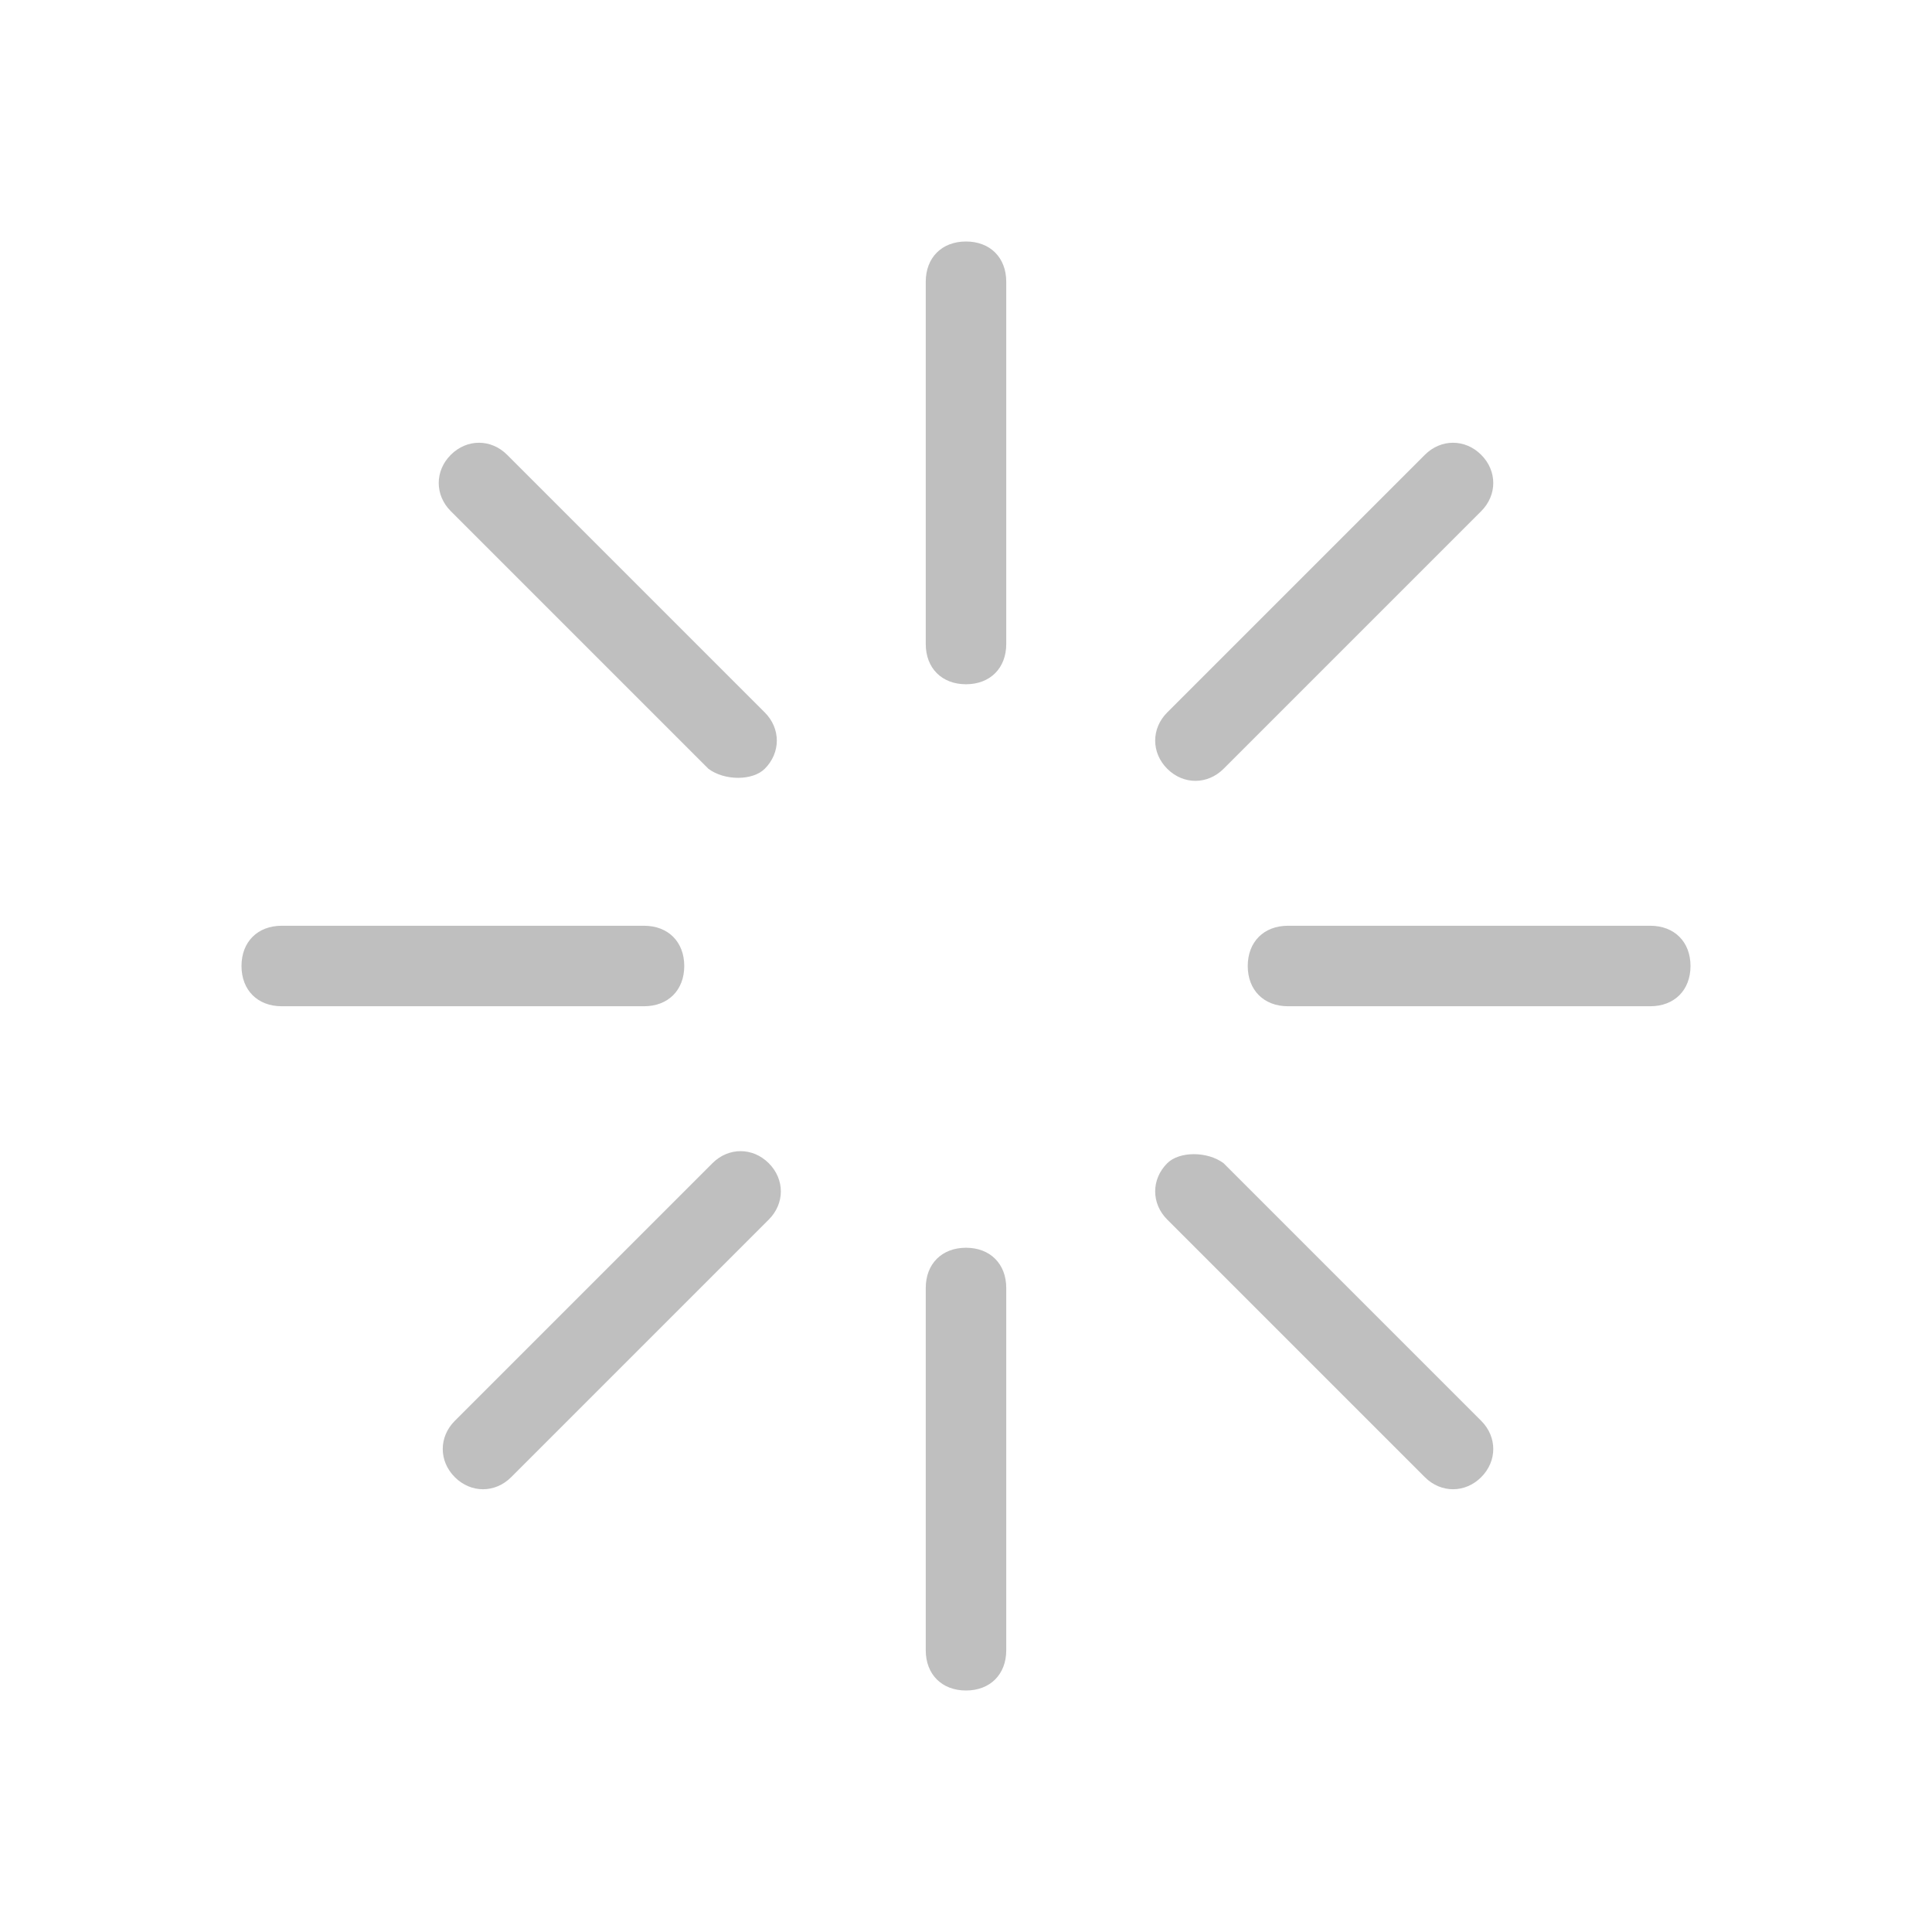 <?xml version="1.0" standalone="no"?><!DOCTYPE svg PUBLIC "-//W3C//DTD SVG 1.1//EN" "http://www.w3.org/Graphics/SVG/1.1/DTD/svg11.dtd"><svg t="1592453287229" class="icon" viewBox="0 0 1024 1024" version="1.1" xmlns="http://www.w3.org/2000/svg" p-id="1440" width="128" height="128" xmlns:xlink="http://www.w3.org/1999/xlink"><defs><style type="text/css"></style></defs><path d="M874.667 533.333l-192 0c-12.8 0-21.333-8.533-21.333-21.333 0-12.8 8.533-21.333 21.333-21.333l192 0c12.8 0 21.333 8.533 21.333 21.333C896 524.8 887.467 533.333 874.667 533.333zM648.533 407.467c-8.533 8.533-21.333 8.533-29.867 0-8.533-8.533-8.533-21.333 0-29.867l136.533-136.533c8.533-8.533 21.333-8.533 29.867 0 8.533 8.533 8.533 21.333 0 29.867L648.533 407.467zM512 896c-12.8 0-21.333-8.533-21.333-21.333l0-192c0-12.8 8.533-21.333 21.333-21.333s21.333 8.533 21.333 21.333l0 192C533.333 887.467 524.8 896 512 896zM512 362.667c-12.8 0-21.333-8.533-21.333-21.333L490.667 149.333c0-12.8 8.533-21.333 21.333-21.333s21.333 8.533 21.333 21.333l0 192C533.333 354.133 524.8 362.667 512 362.667zM270.933 782.933c-8.533 8.533-21.333 8.533-29.867 0s-8.533-21.333 0-29.867l136.533-136.533c8.533-8.533 21.333-8.533 29.867 0 8.533 8.533 8.533 21.333 0 29.867L270.933 782.933zM375.467 407.467l-136.533-136.533c-8.533-8.533-8.533-21.333 0-29.867s21.333-8.533 29.867 0l136.533 136.533c8.533 8.533 8.533 21.333 0 29.867C398.933 413.867 384 413.867 375.467 407.467zM362.667 512c0 12.8-8.533 21.333-21.333 21.333L149.333 533.333c-12.8 0-21.333-8.533-21.333-21.333 0-12.8 8.533-21.333 21.333-21.333l192 0C354.133 490.667 362.667 499.2 362.667 512zM648.533 616.533l136.533 136.533c8.533 8.533 8.533 21.333 0 29.867-8.533 8.533-21.333 8.533-29.867 0l-136.533-136.533c-8.533-8.533-8.533-21.333 0-29.867C625.067 610.133 640 610.133 648.533 616.533z" p-id="1441" fill="#bfbfbf"></path></svg>